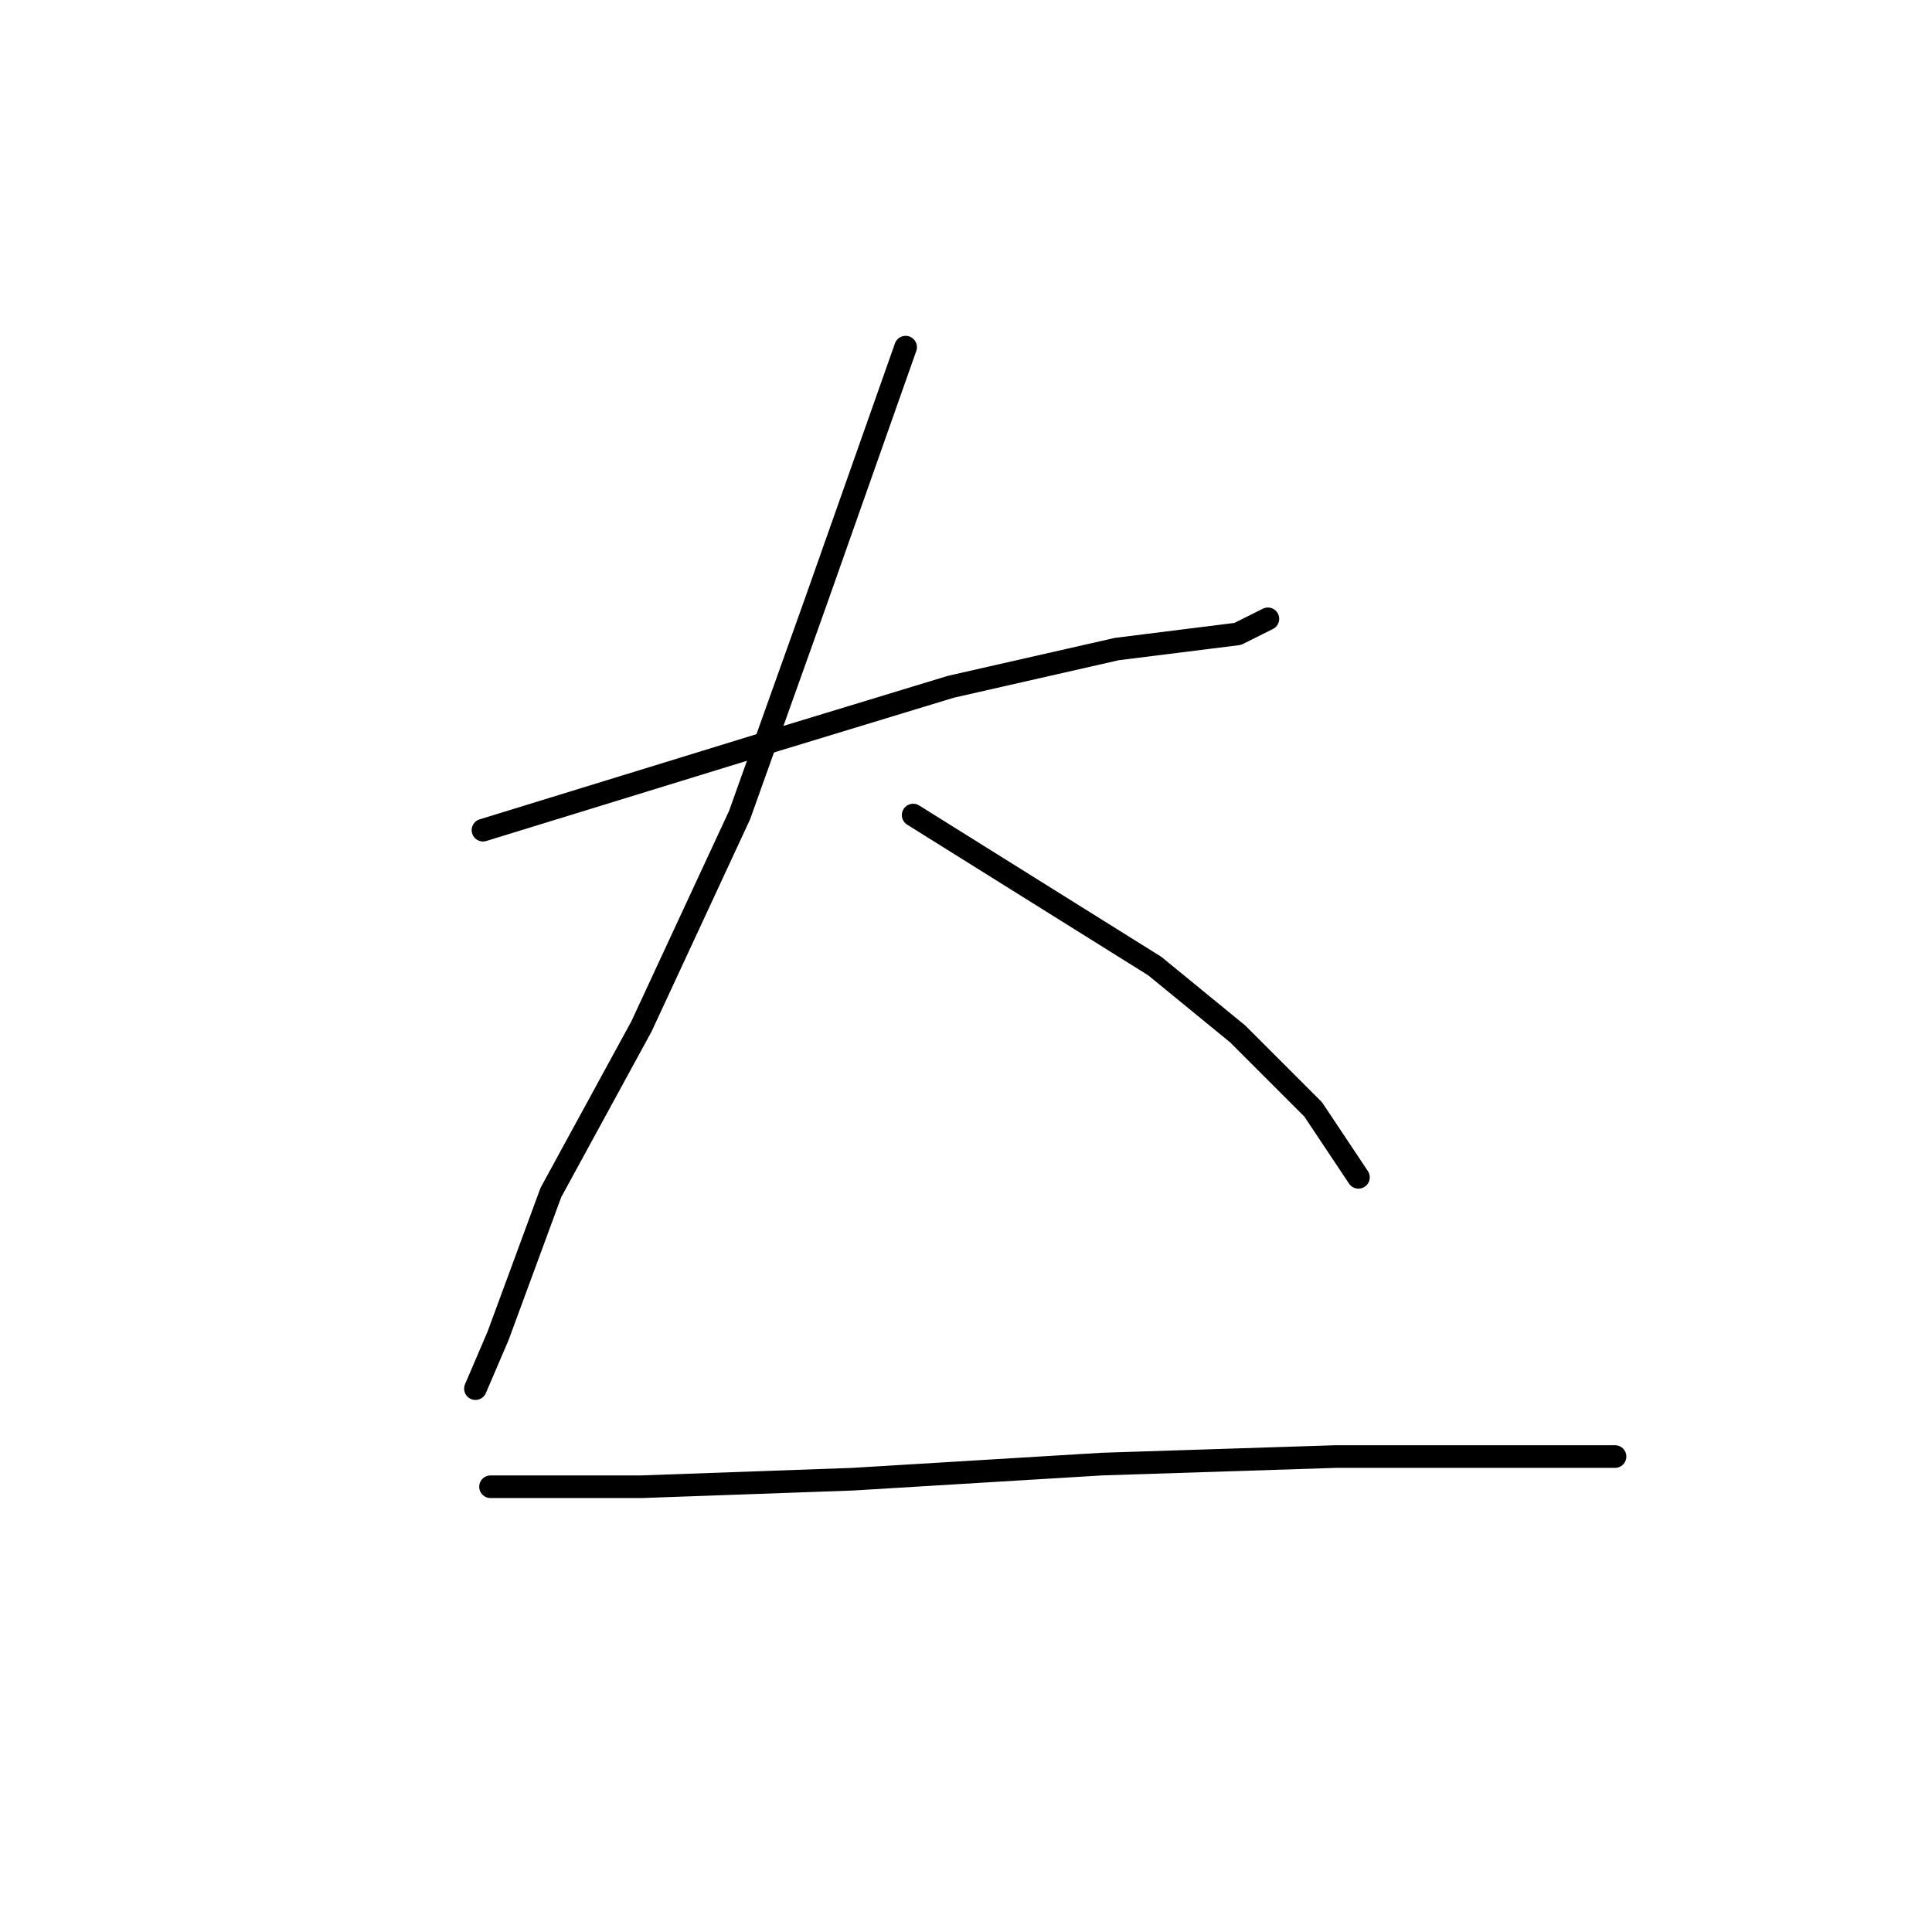 <?xml version="1.0" standalone="no"?>
    <svg width="256" height="256" xmlns="http://www.w3.org/2000/svg" version="1.1">
    <polyline stroke="black" stroke-width="3" stroke-linecap="round" fill="transparent" stroke-linejoin="round" points="64 110 103 98 126 91 148 86 164 84 168 82 168 82 " />
        <polyline stroke="black" stroke-width="3" stroke-linecap="round" fill="transparent" stroke-linejoin="round" points="120 46 108 80 98 108 85 136 73 158 66 177 63 184 63 184 " />
        <polyline stroke="black" stroke-width="3" stroke-linecap="round" fill="transparent" stroke-linejoin="round" points="121 108 153 128 164 137 174 147 180 156 180 156 " />
        <polyline stroke="black" stroke-width="3" stroke-linecap="round" fill="transparent" stroke-linejoin="round" points="65 197 85 197 113 196 146 194 177 193 205 193 214 193 214 193 " />
        </svg>